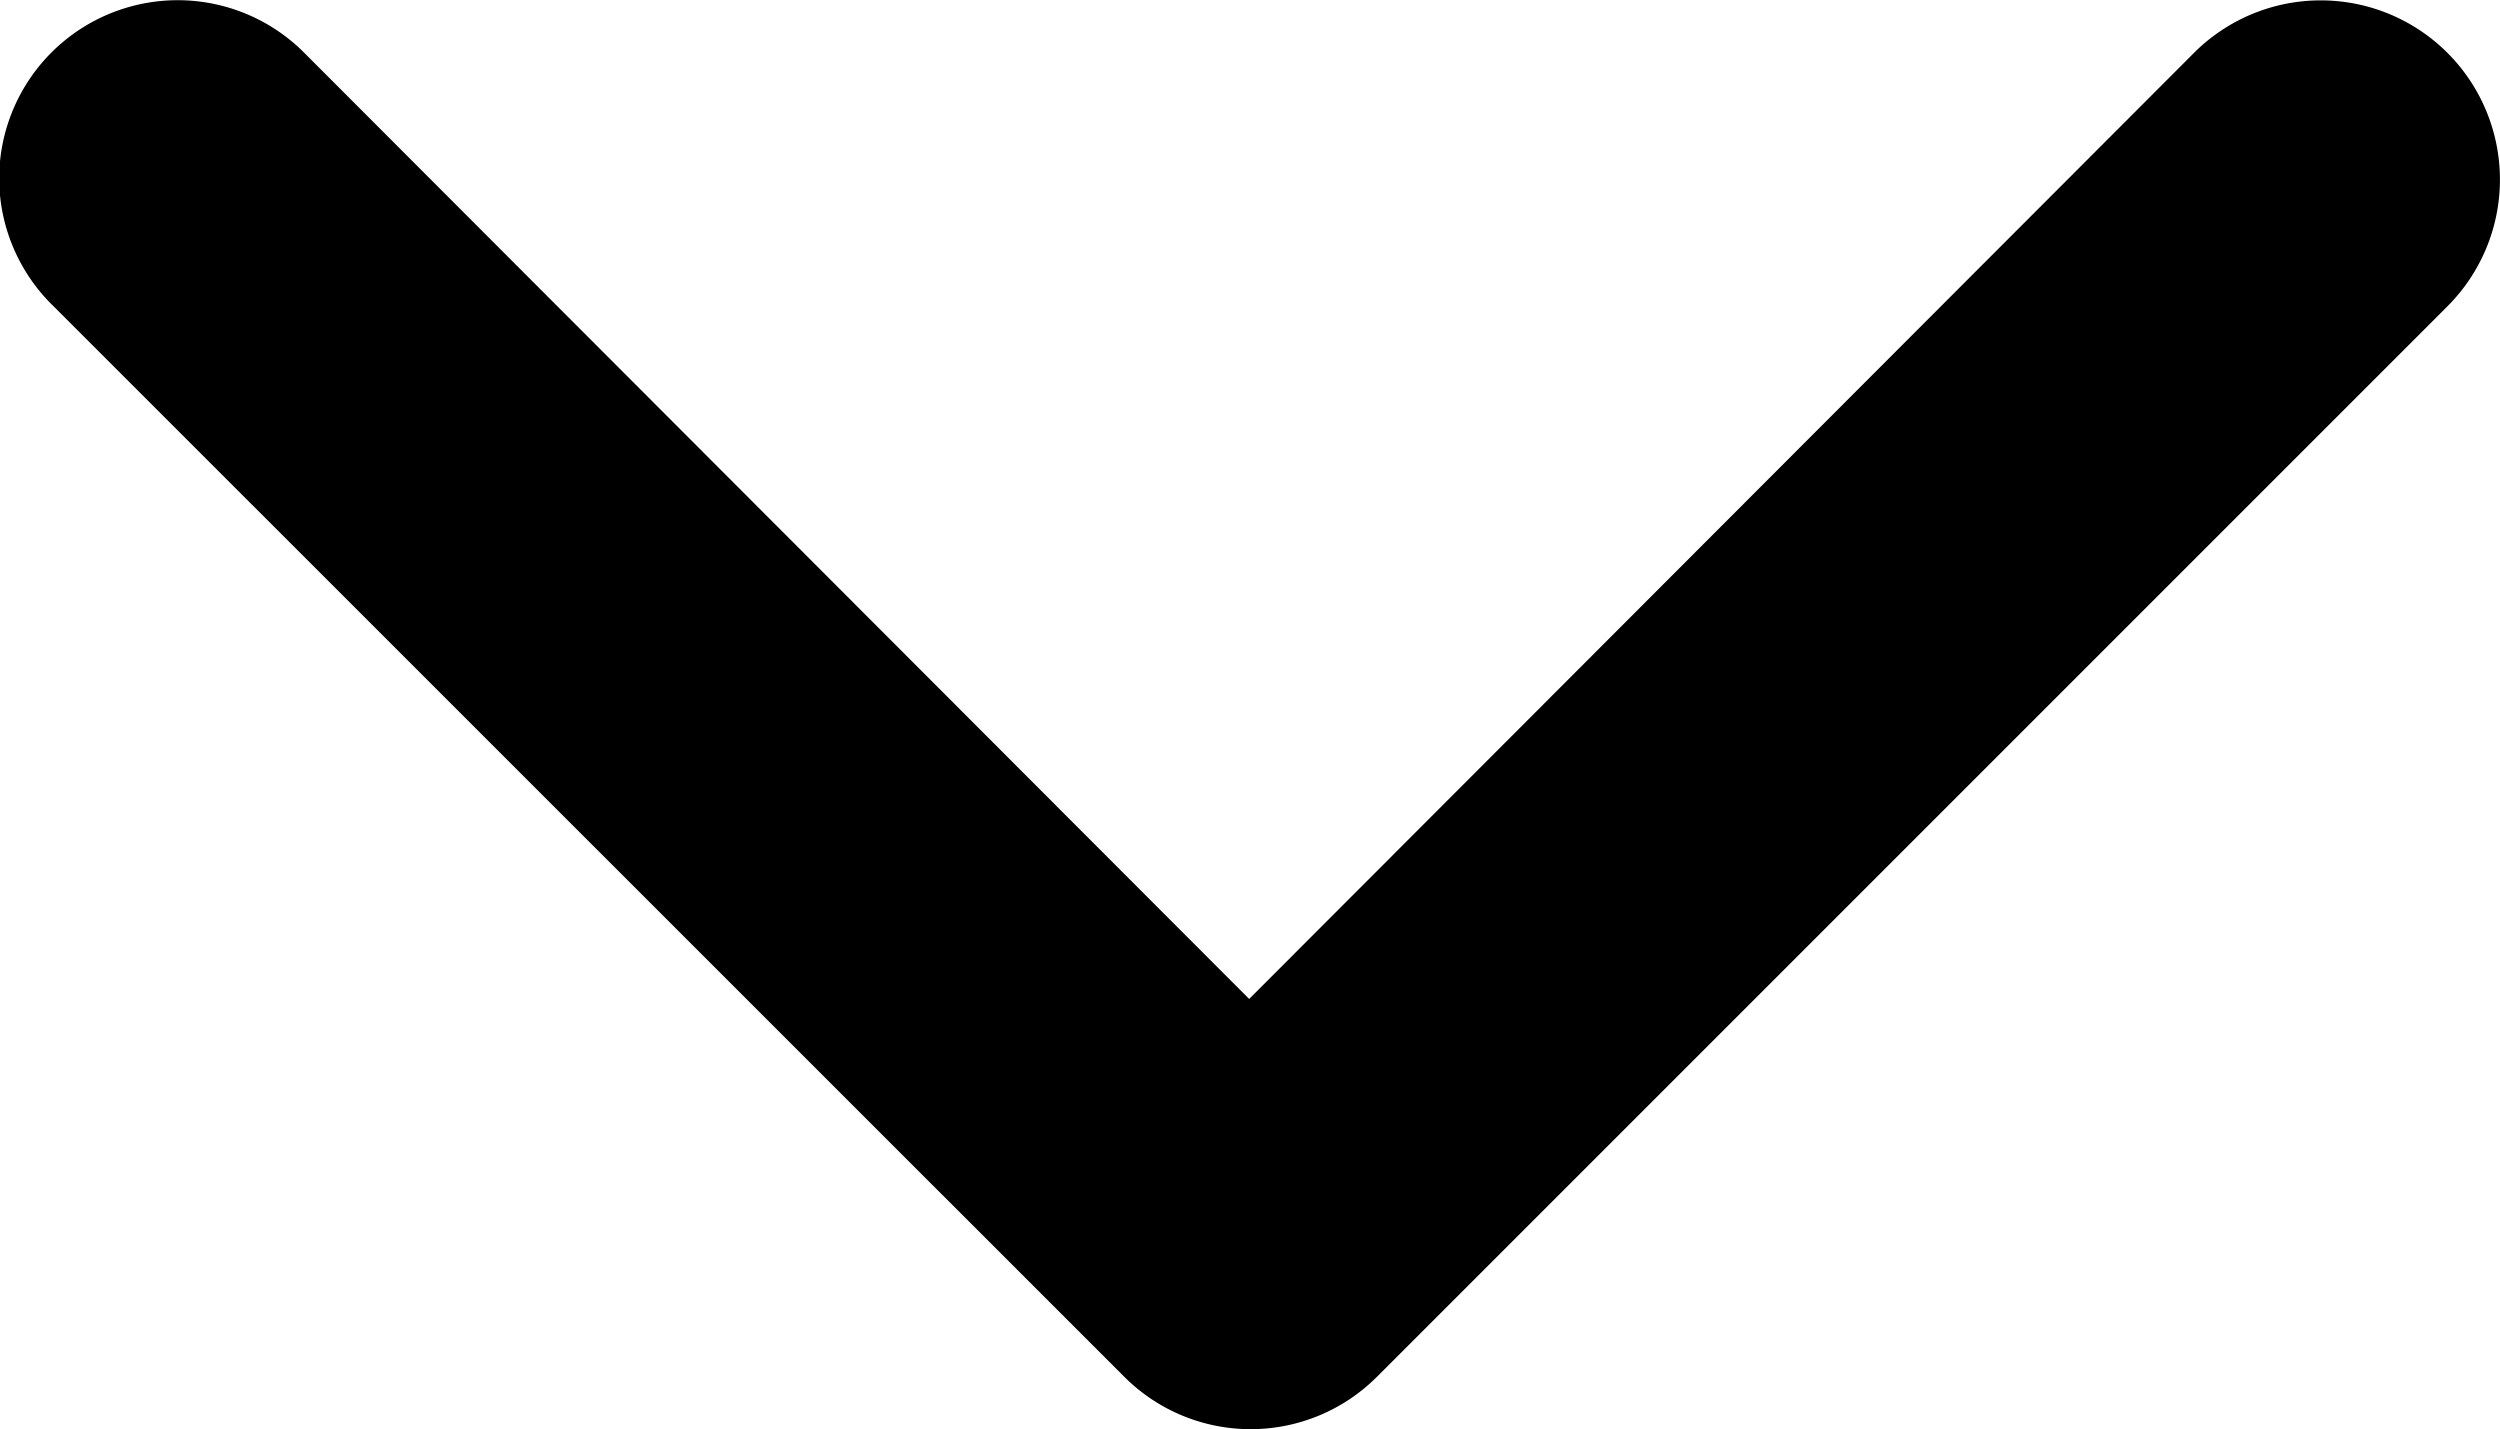 <svg xmlns="http://www.w3.org/2000/svg" width="12" height="6.861" viewBox="0 0 12 6.861">
  <g id="_15" data-name="15" transform="translate(16.996 -7.994) rotate(90)">
    <path id="Path_409" data-name="Path 409" d="M8.856,17a.857.857,0,0,1-.608-1.465L12.789,11,8.248,6.465A.86.86,0,1,1,9.464,5.248l5.141,5.141a.857.857,0,0,1,0,1.208L9.464,16.739A.857.857,0,0,1,8.856,17Z" transform="translate(0 0)"/>
  </g>
</svg>
